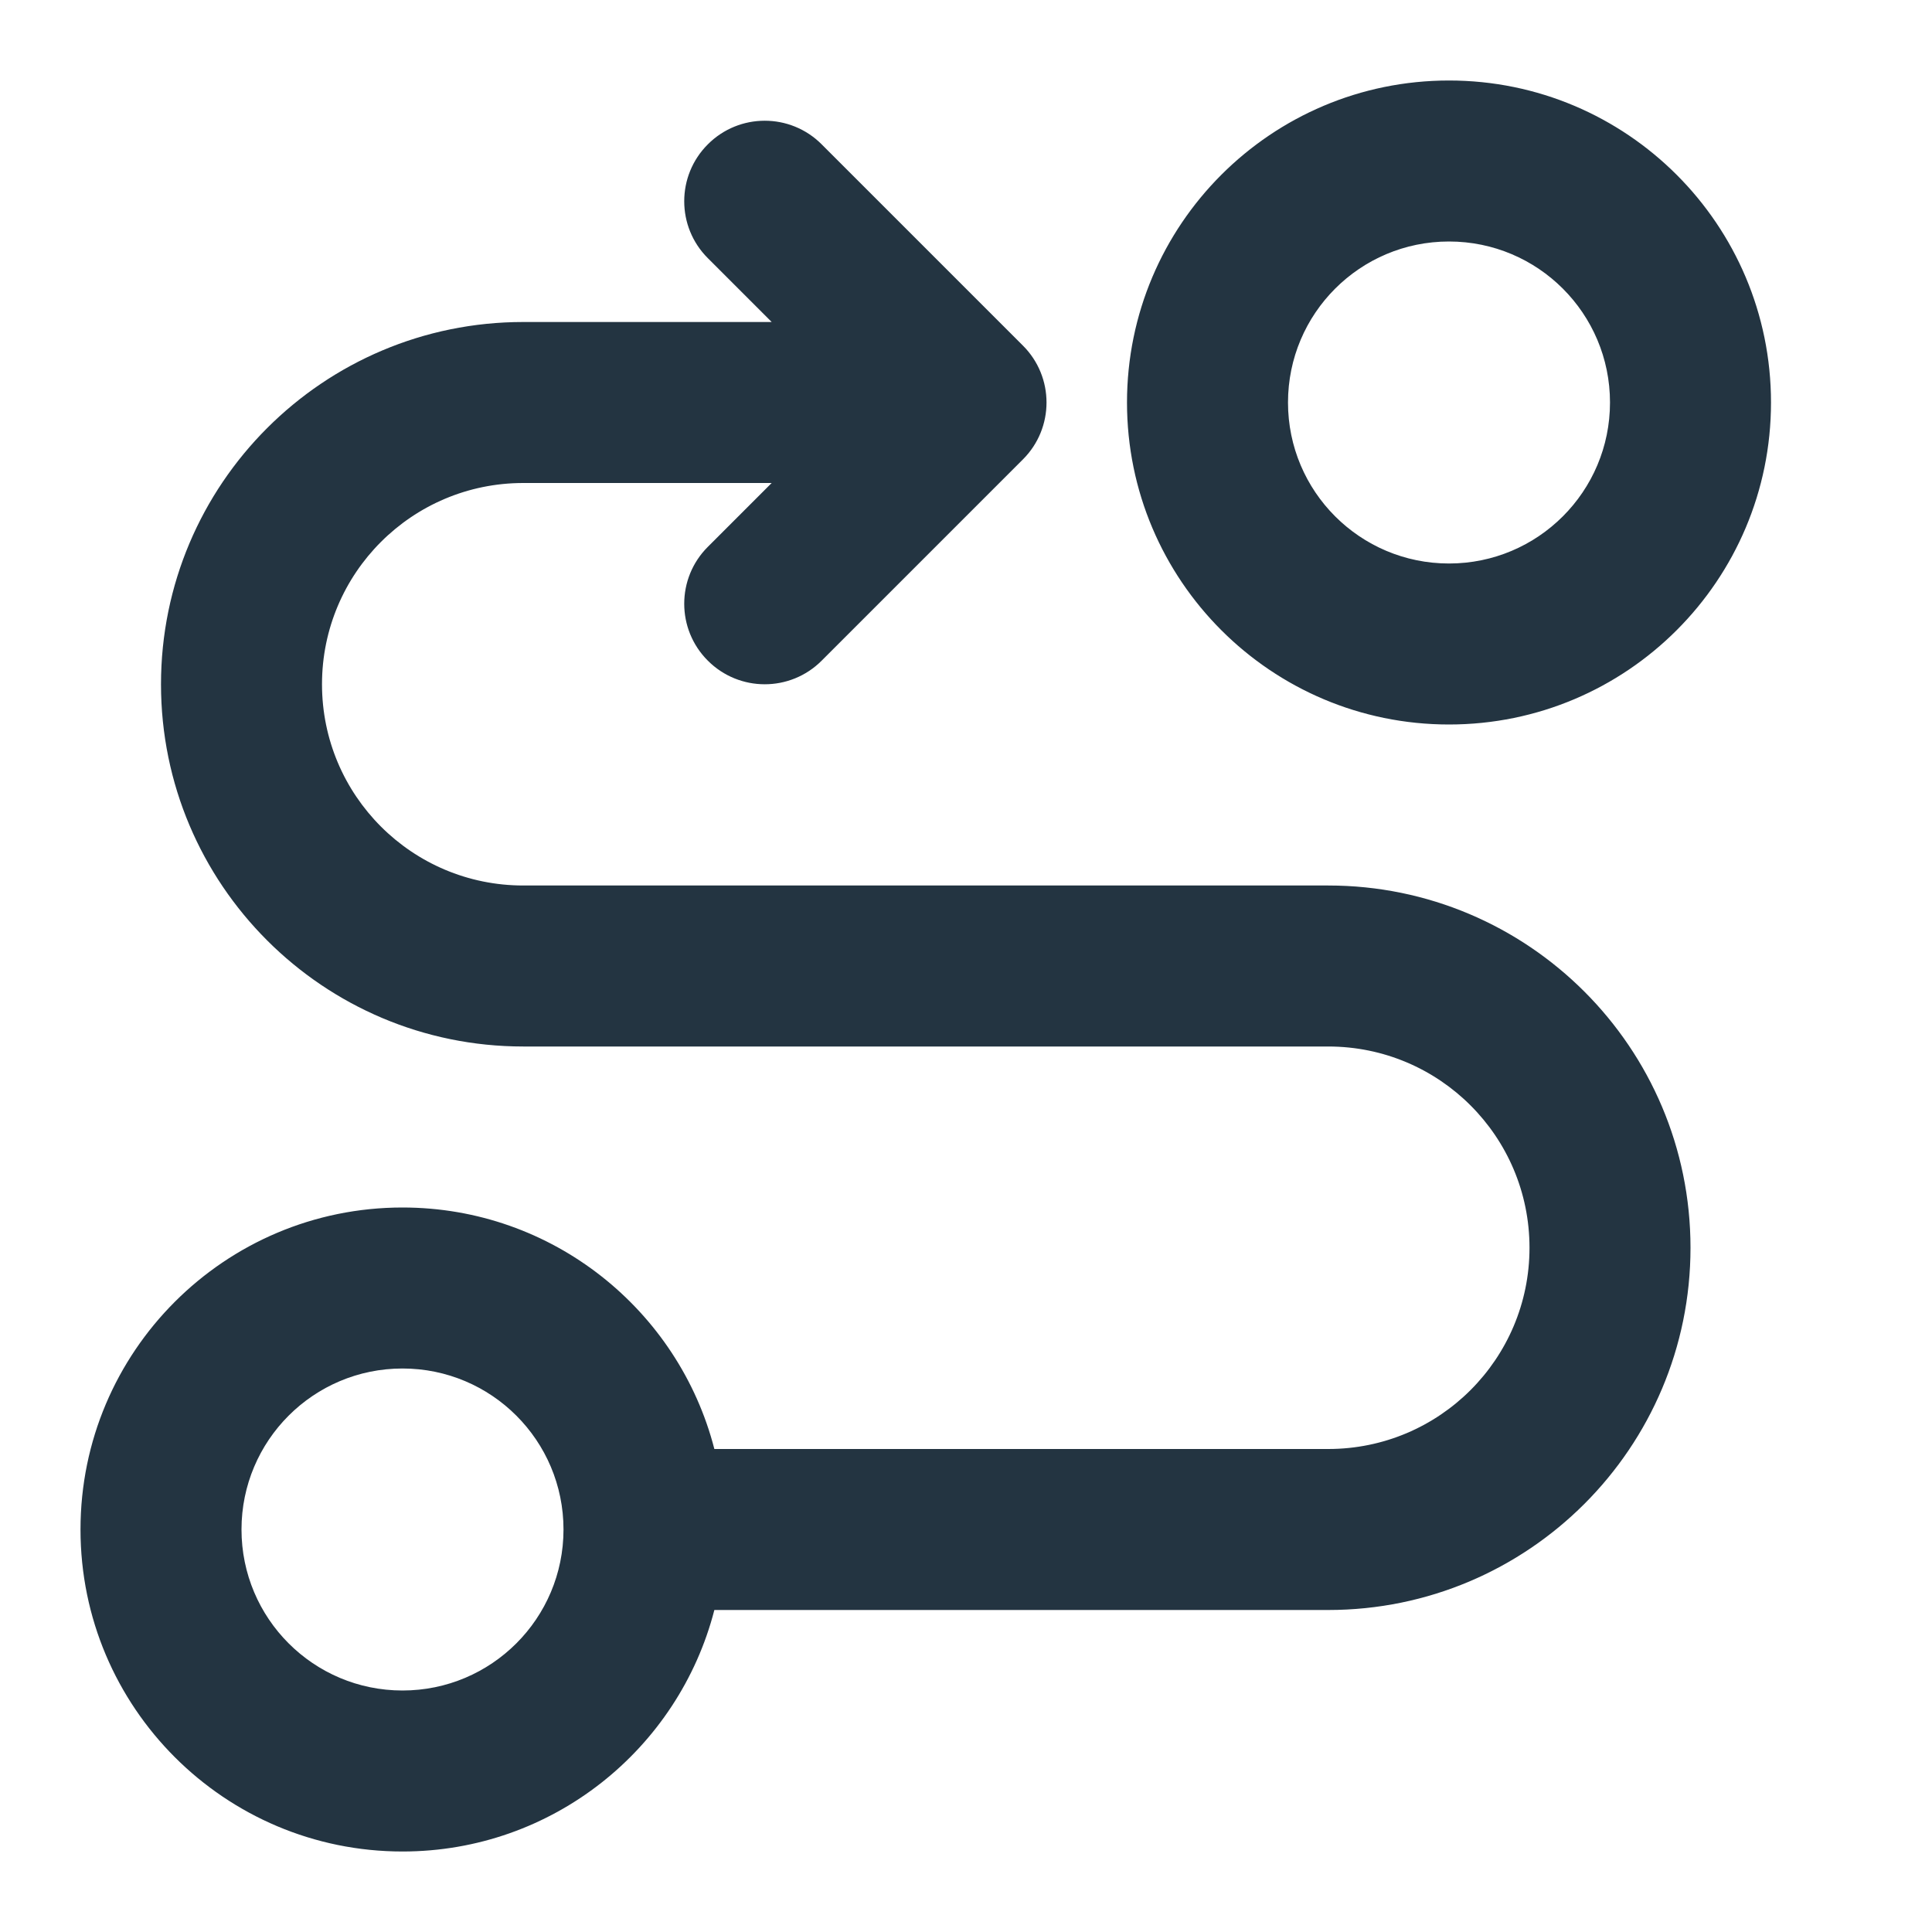 <svg width="24" height="24" viewBox="0 0 24 24" fill="none" xmlns="http://www.w3.org/2000/svg">
<path fill-rule="evenodd" clip-rule="evenodd" d="M18 3C16.895 3 16 3.895 16 5C16 6.105 16.895 7 18 7C19.105 7 20 6.105 20 5C20 3.895 19.105 3 18 3ZM14 5C14 2.791 15.791 1 18 1C20.209 1 22 2.791 22 5C22 7.209 20.209 9 18 9C15.791 9 14 7.209 14 5ZM5 17C3.895 17 3 17.895 3 19C3 20.105 3.895 21 5 21C6.105 21 7 20.105 7 19C7 17.895 6.105 17 5 17ZM8.874 18C8.43 16.275 6.864 15 5 15C2.791 15 1 16.791 1 19C1 21.209 2.791 23 5 23C6.864 23 8.43 21.725 8.874 20H16.5C18.985 20 21 17.985 21 15.5C21 13.015 18.985 11 16.5 11H6.5C5.119 11 4 9.881 4 8.5C4 7.119 5.119 6 6.5 6H9.586L8.793 6.793C8.402 7.183 8.402 7.817 8.793 8.207C9.183 8.598 9.817 8.598 10.207 8.207L12.707 5.707C13.098 5.317 13.098 4.683 12.707 4.293L10.207 1.793C9.817 1.402 9.183 1.402 8.793 1.793C8.402 2.183 8.402 2.817 8.793 3.207L9.586 4H6.5C4.015 4 2 6.015 2 8.5C2 10.985 4.015 13 6.5 13H16.5C17.881 13 19 14.119 19 15.5C19 16.881 17.881 18 16.5 18H8.874Z" fill="#233441"/>
</svg>
